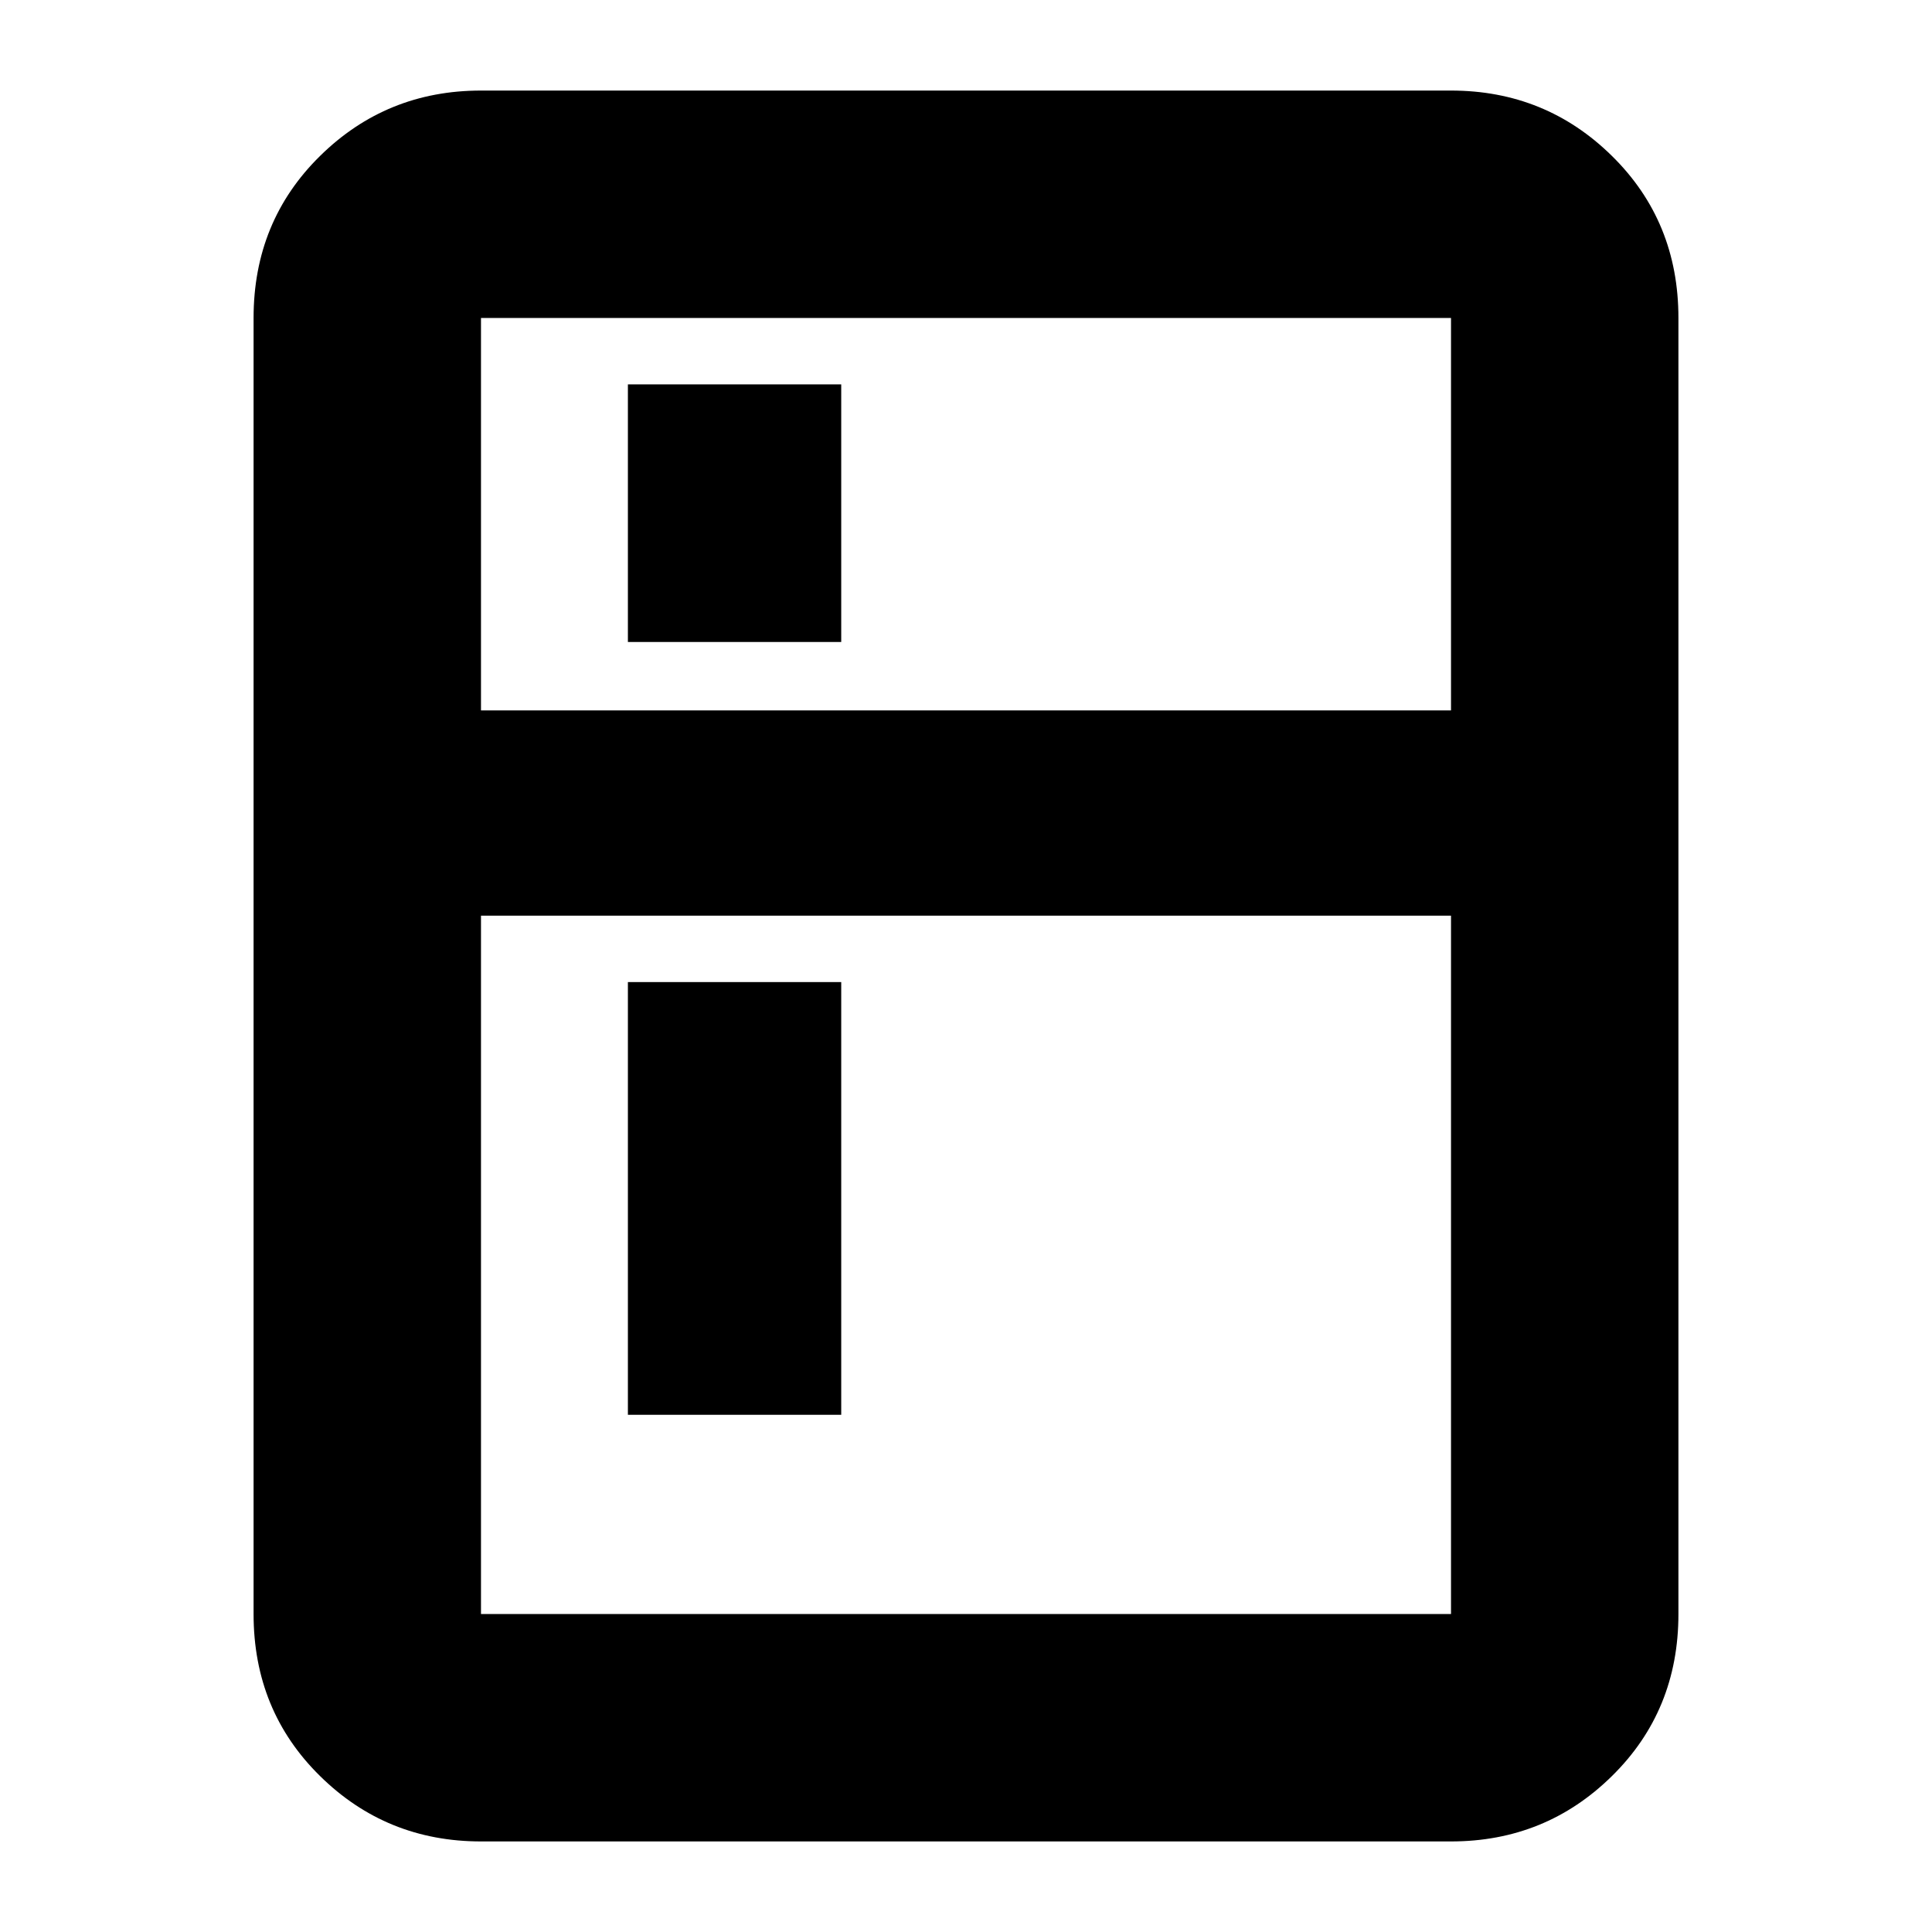 <svg xmlns="http://www.w3.org/2000/svg" height="24" width="24"><path d="M7.8 7.975V4.775H10.45V7.975ZM7.8 17.575V12.2H10.45V17.575ZM5.975 22.875Q4.8 22.875 3.975 22.062Q3.15 21.25 3.15 20.05V3.95Q3.15 2.75 3.975 1.938Q4.8 1.125 5.975 1.125H18.025Q19.2 1.125 20.025 1.938Q20.85 2.75 20.85 3.95V20.05Q20.85 21.25 20.025 22.062Q19.2 22.875 18.025 22.875ZM5.975 20.05H18.025Q18.025 20.05 18.025 20.05Q18.025 20.05 18.025 20.05V11.375H5.975V20.05Q5.975 20.05 5.975 20.05Q5.975 20.05 5.975 20.05ZM5.975 8.825H18.025V3.95Q18.025 3.95 18.025 3.95Q18.025 3.95 18.025 3.95H5.975Q5.975 3.95 5.975 3.95Q5.975 3.95 5.975 3.95Z"/></svg>